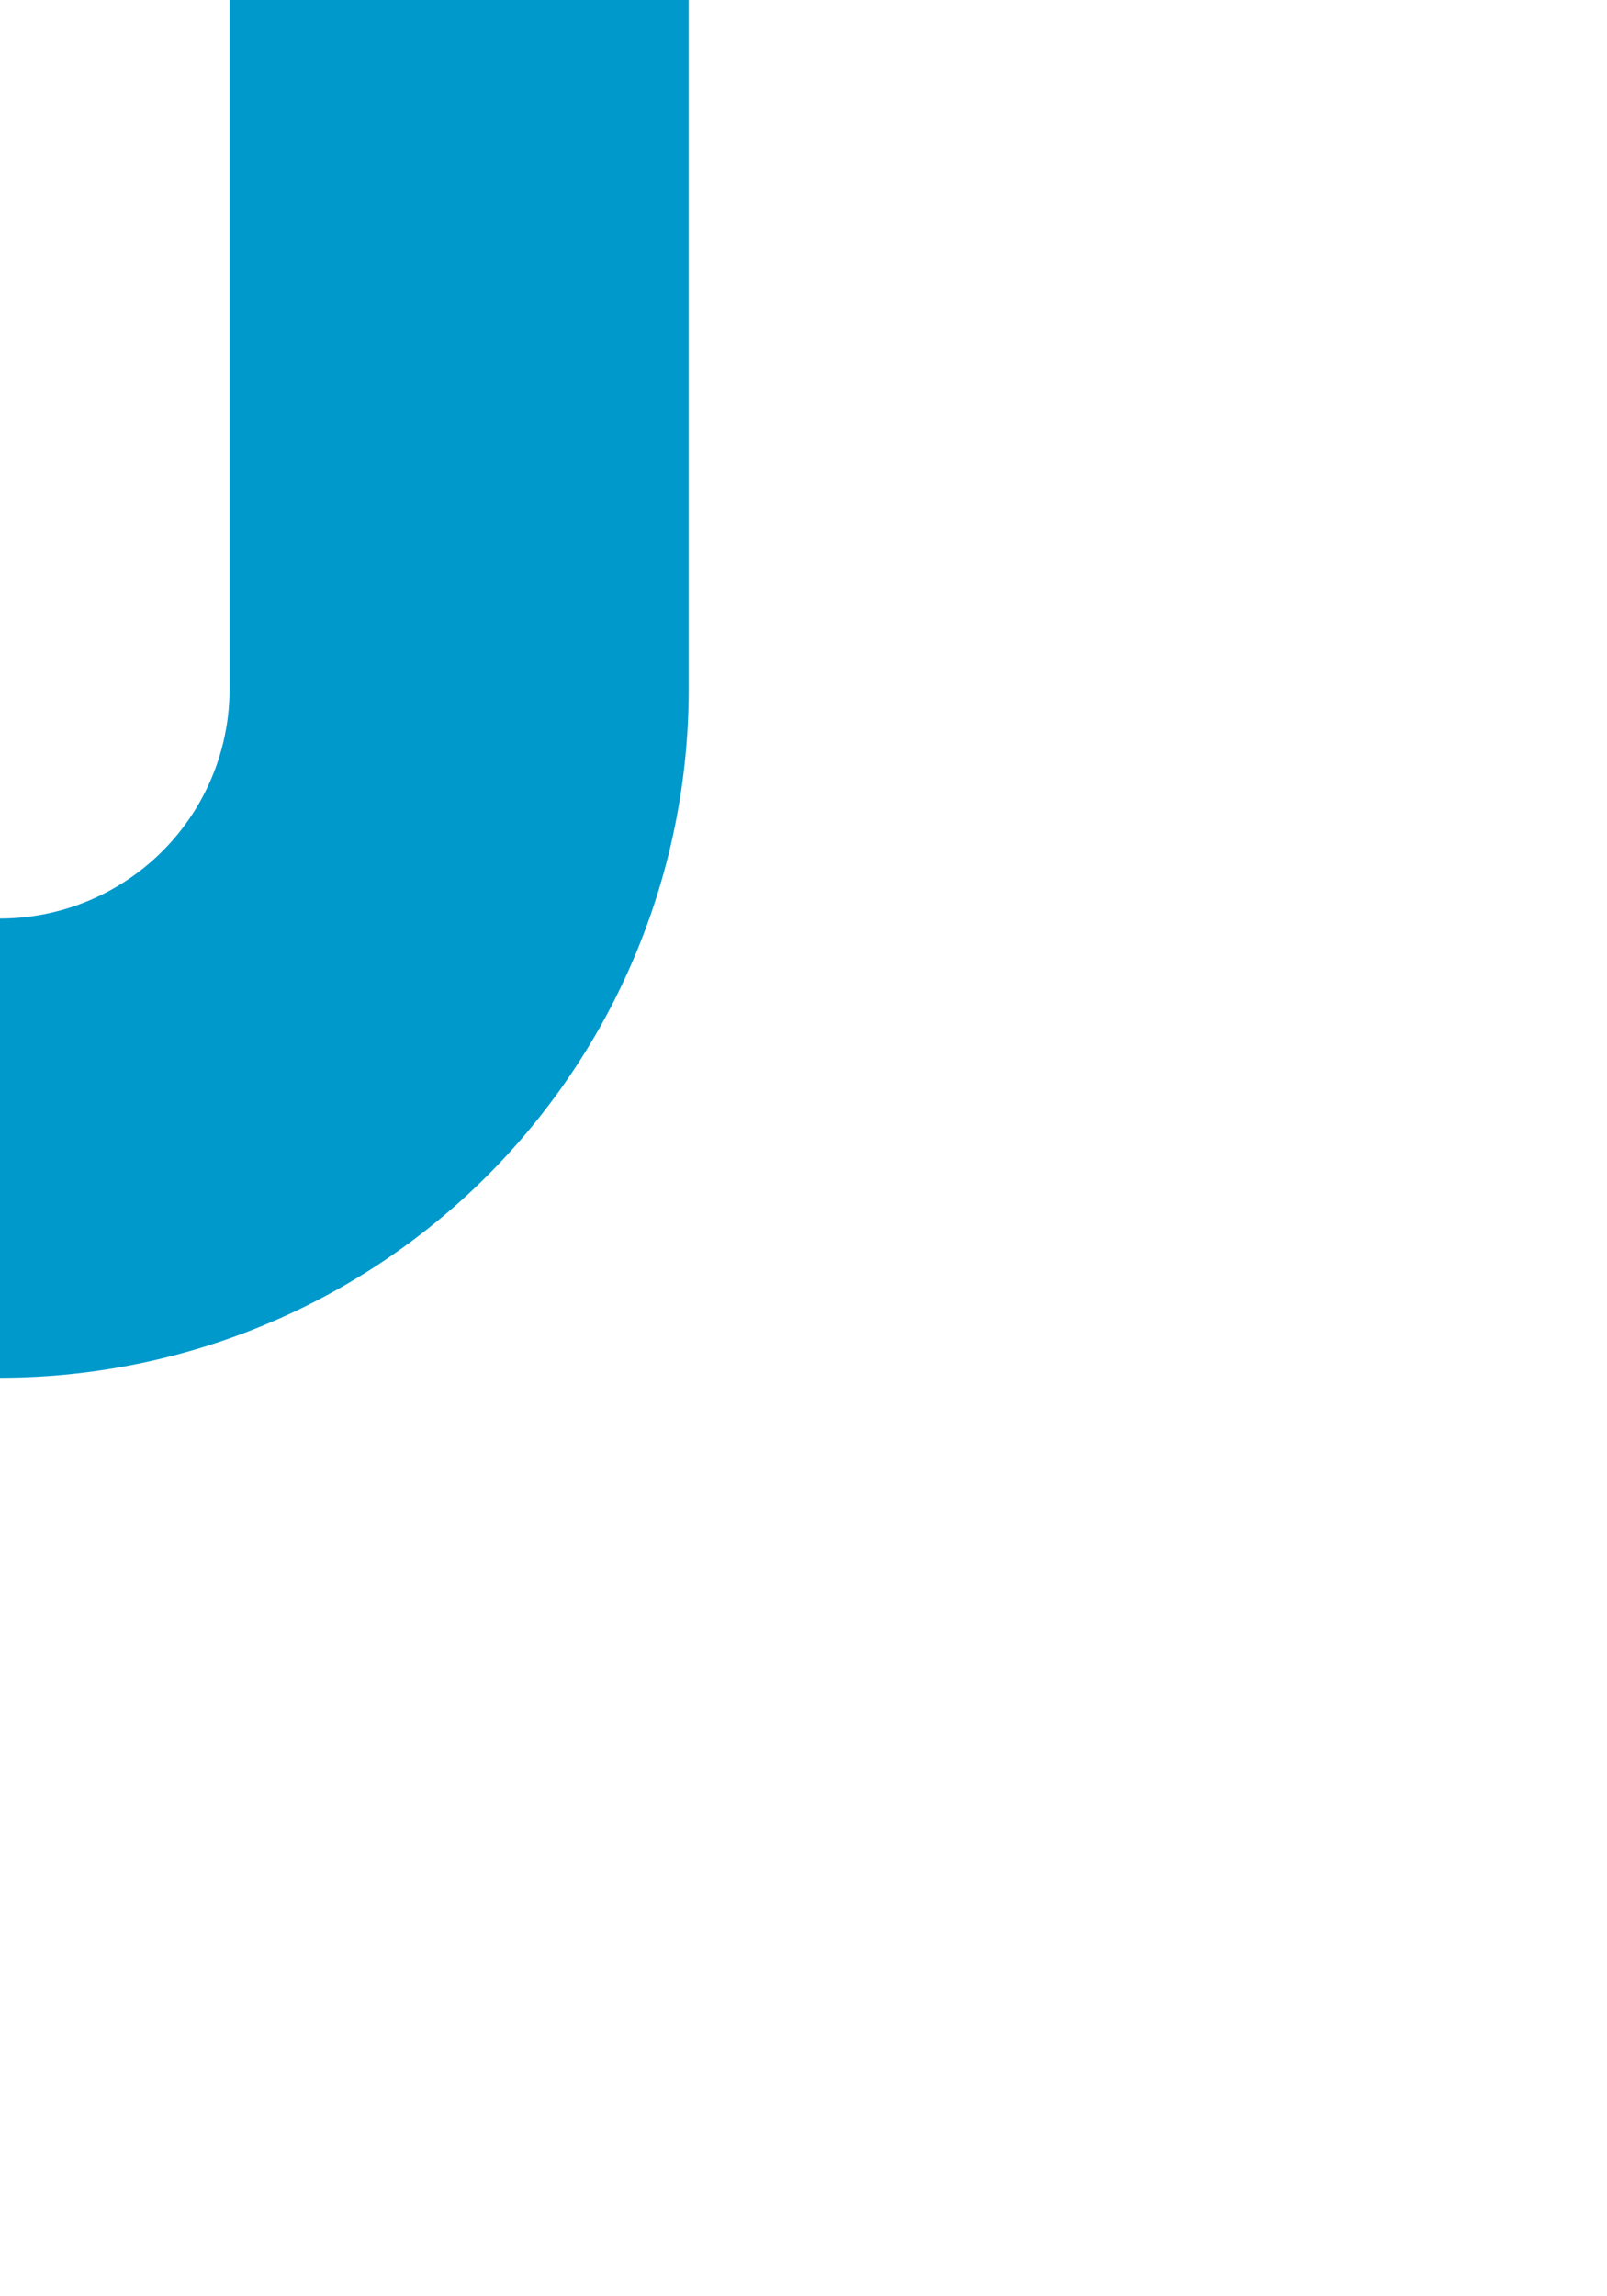 ﻿<?xml version="1.0" encoding="utf-8"?>
<svg version="1.1" xmlns:xlink="http://www.w3.org/1999/xlink" width="7px" height="10px" preserveAspectRatio="xMidYMin meet" viewBox="2236 1290  5 10" xmlns="http://www.w3.org/2000/svg">
  <path d="M 2235 1295  A 2 2 0 0 0 2237 1293 L 2237 1258.647  A 5 5 0 0 0 2232 1253.647 L 1442 1253.647  A 5 5 0 0 1 1437 1248.647 L 1437 406  A 5 5 0 0 0 1432 401 L 1425.824 401  A 3 3 0 0 0 1422.824 398 A 3 3 0 0 0 1419.824 401 L 1413 401  A 3 3 0 0 0 1410 398 A 3 3 0 0 0 1407 401 L 1362 401  " stroke-width="2" stroke="#0099cc" fill="none" />
</svg>